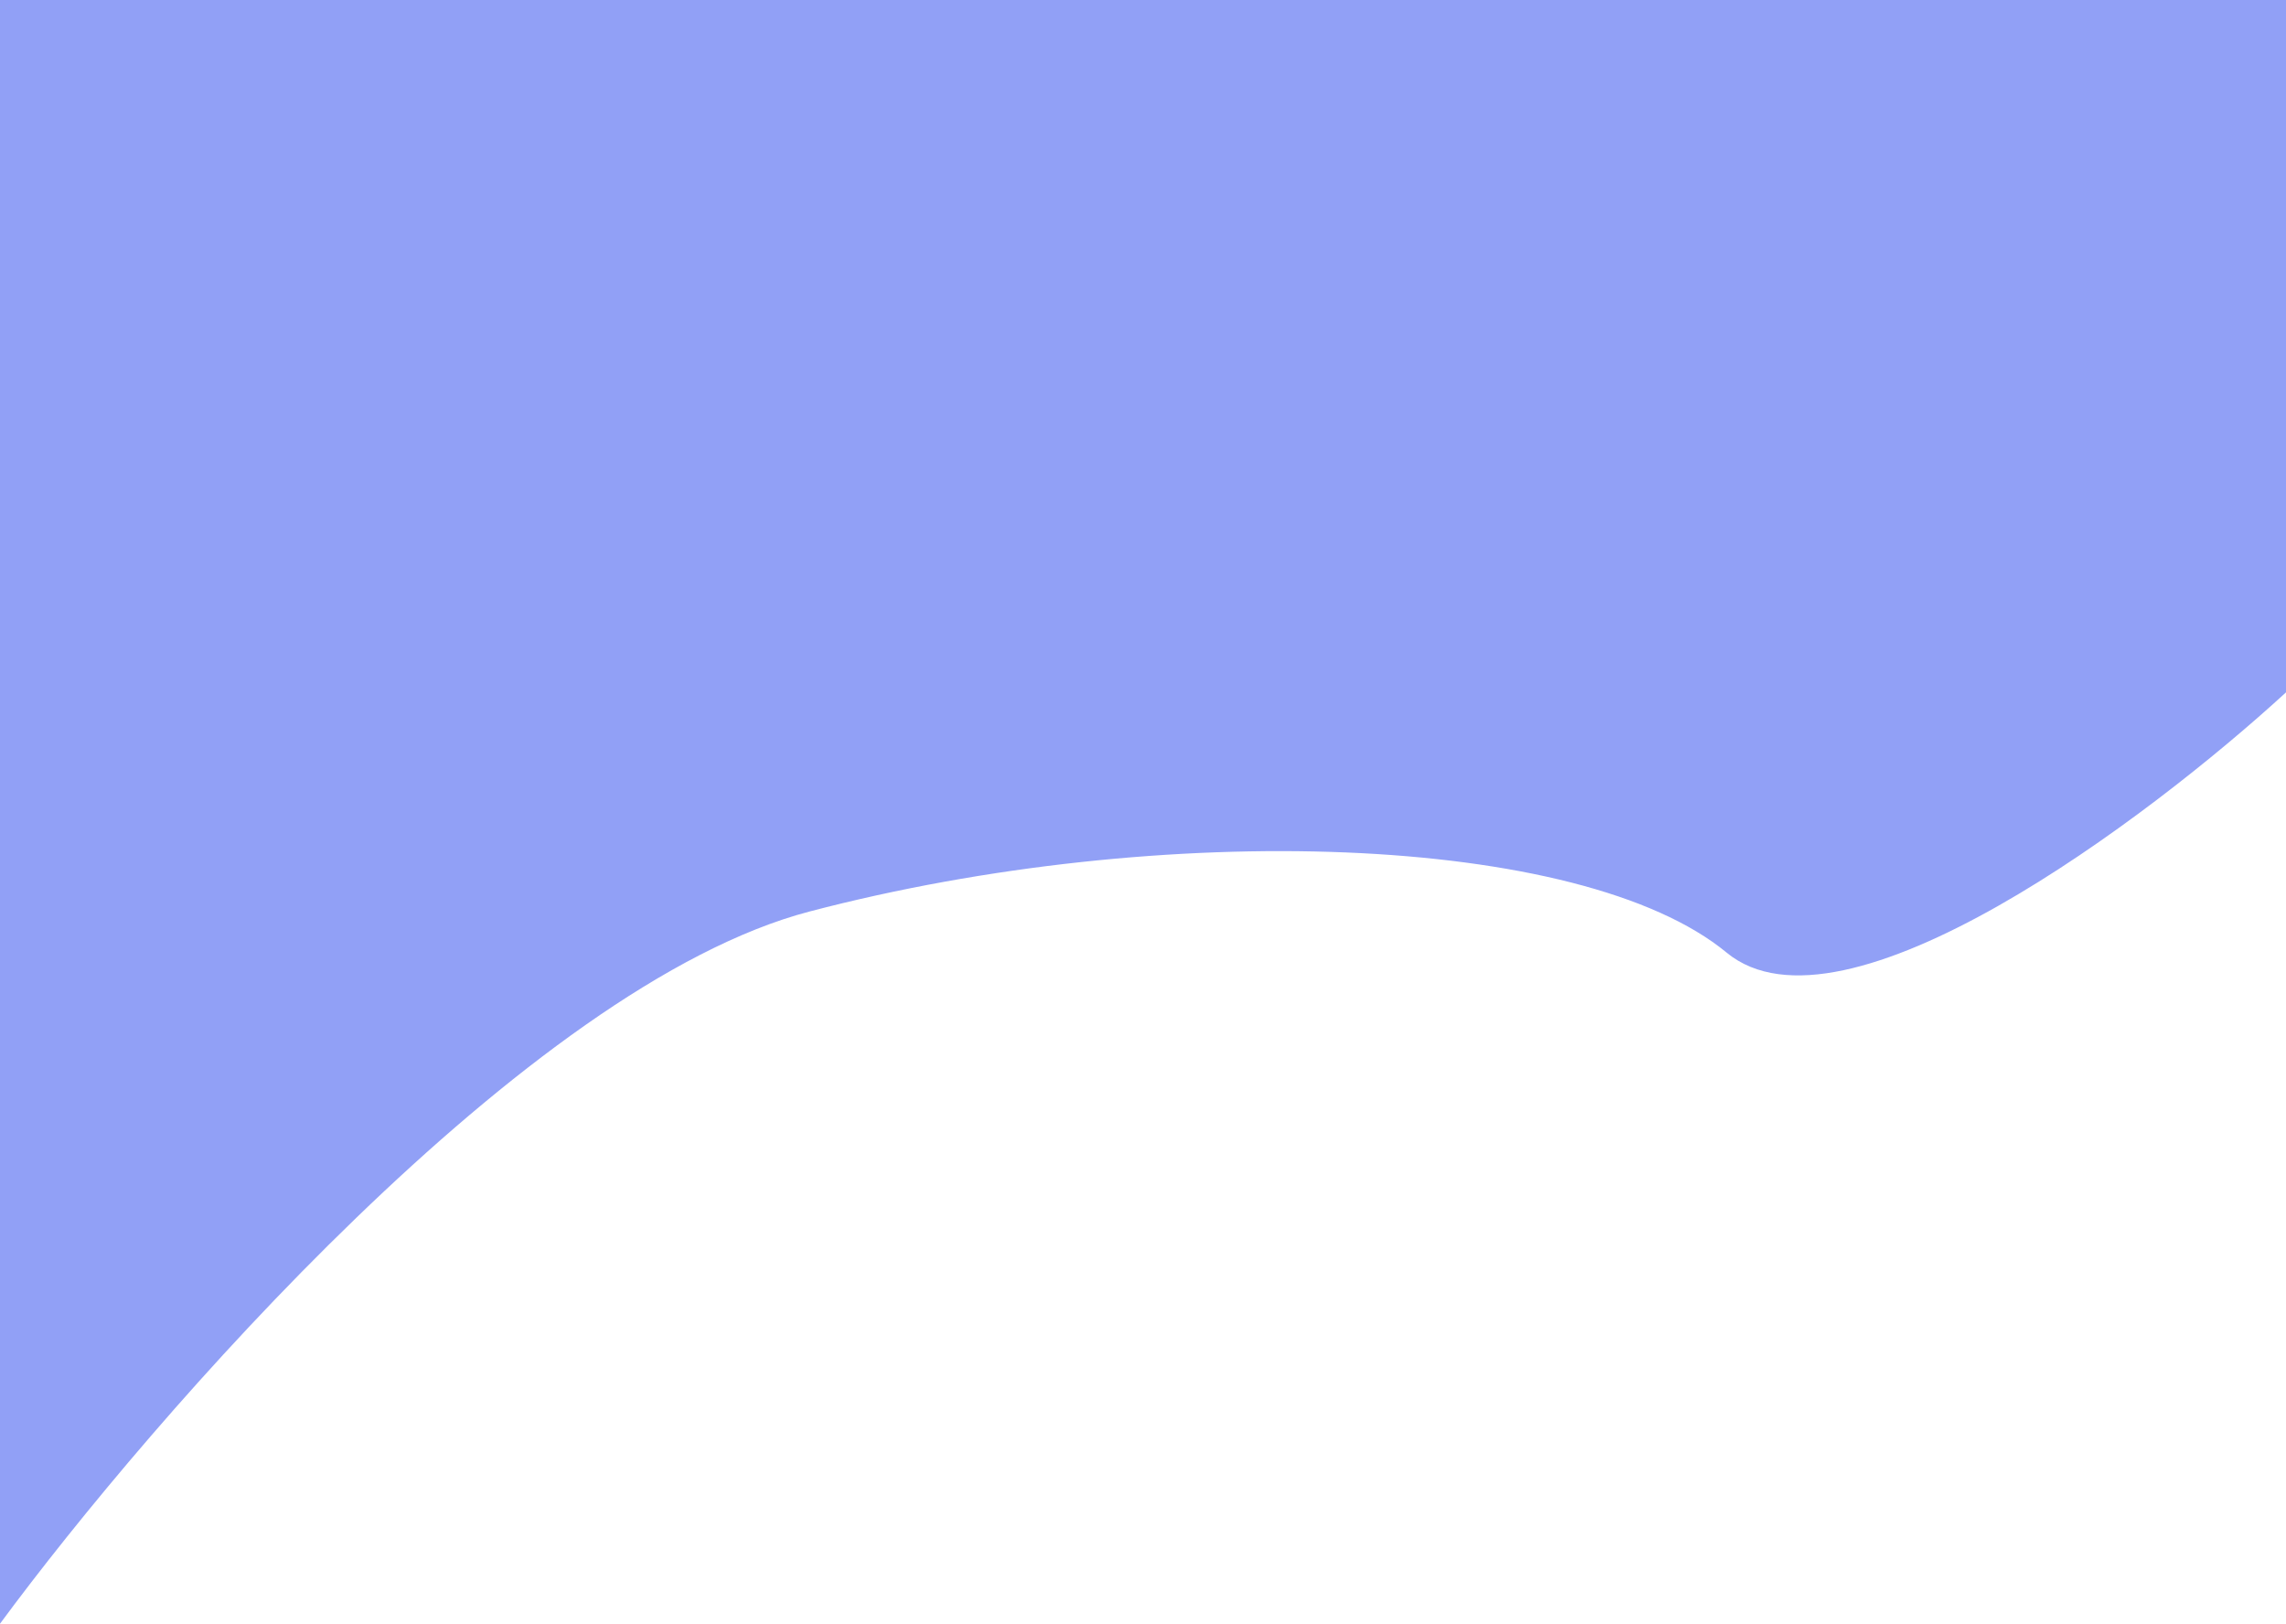 <svg width="428" height="304" viewBox="0 0 428 304" fill="none" xmlns="http://www.w3.org/2000/svg">
<path d="M0 304V-5H428V129.627C402.152 153.346 345.018 196.299 323.266 178.349C296.075 155.911 217.525 153.346 151.562 170.656C98.793 184.503 28.533 265.322 0 304Z" fill="#91A0F6"/>
</svg>
